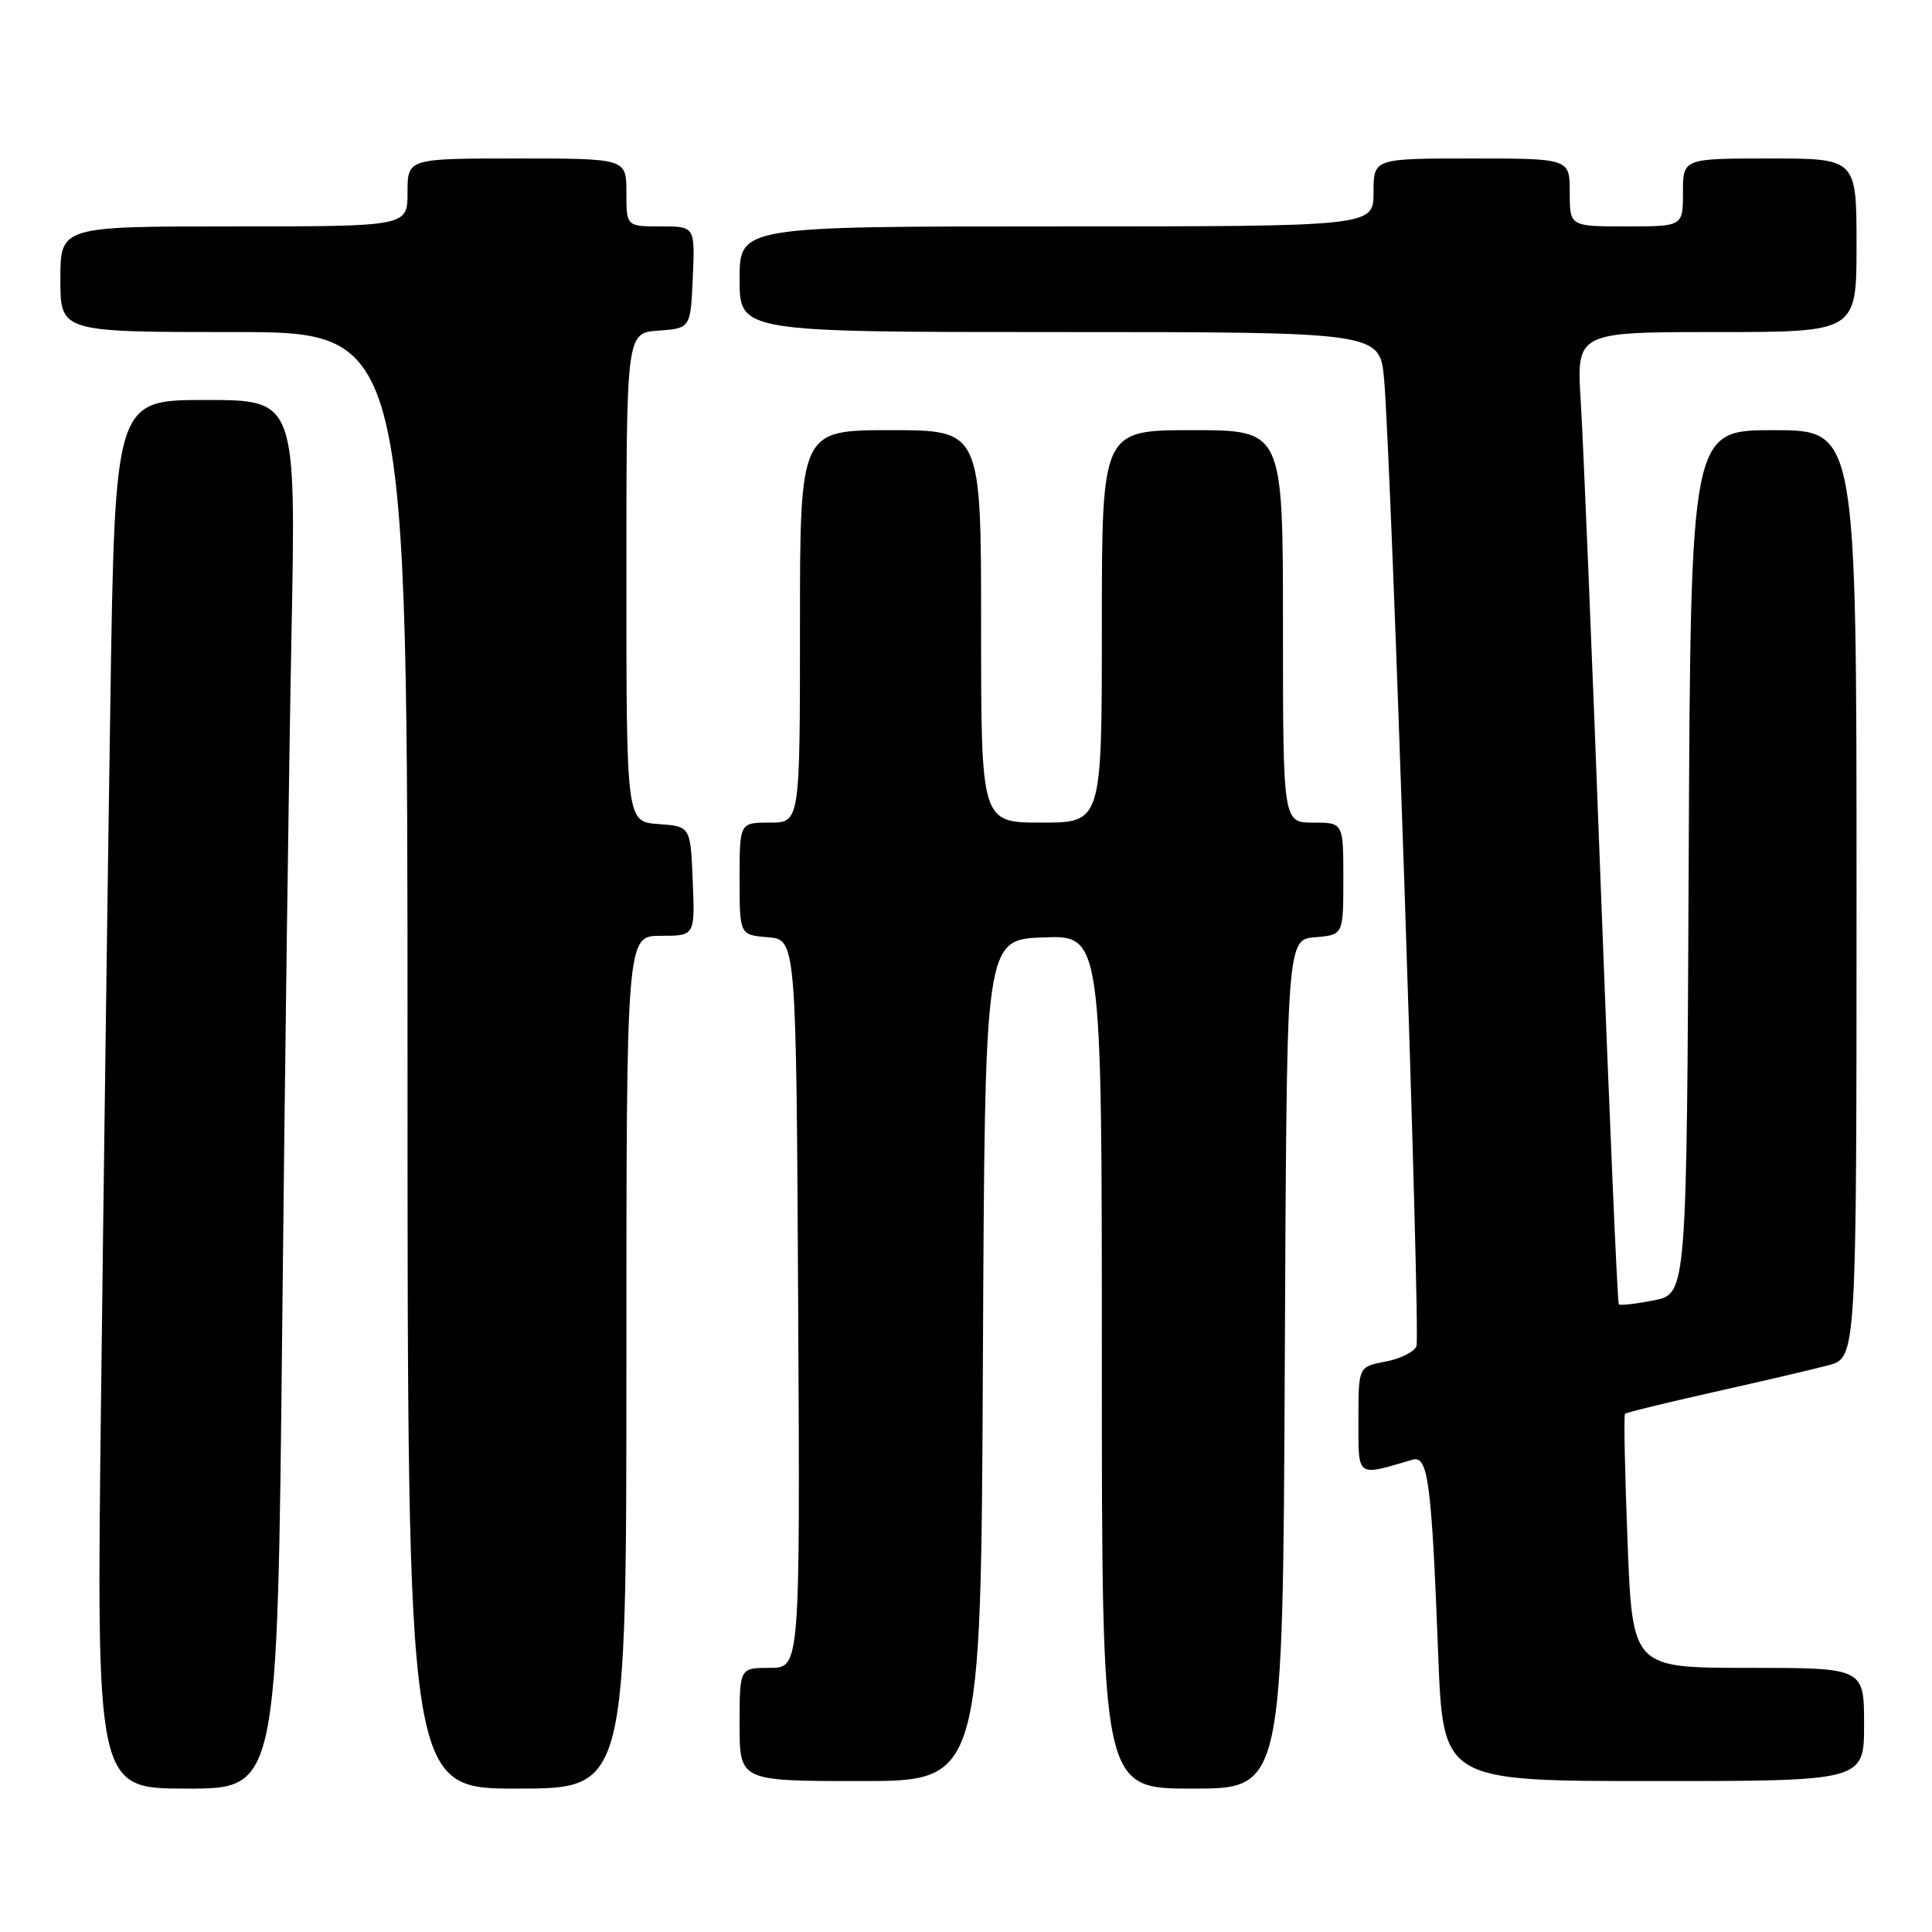 <?xml version="1.0" encoding="UTF-8" standalone="no"?>
<!DOCTYPE svg PUBLIC "-//W3C//DTD SVG 1.1//EN" "http://www.w3.org/Graphics/SVG/1.1/DTD/svg11.dtd" >
<svg xmlns="http://www.w3.org/2000/svg" xmlns:xlink="http://www.w3.org/1999/xlink" version="1.1" viewBox="0 0 256 256">
 <g >
 <path fill="currentColor"
d=" M 37.39 176.25 C 37.73 142.84 38.28 101.44 38.62 84.25 C 39.23 53.00 39.23 53.00 27.23 53.00 C 15.23 53.00 15.23 53.00 14.62 93.25 C 14.28 115.39 13.73 156.79 13.39 185.25 C 12.76 237.00 12.76 237.00 24.76 237.00 C 36.76 237.00 36.76 237.00 37.39 176.25 Z  M 83.00 180.50 C 83.00 124.00 83.00 124.00 87.54 124.00 C 92.09 124.00 92.09 124.00 91.79 116.75 C 91.50 109.50 91.50 109.50 87.25 109.19 C 83.00 108.89 83.00 108.89 83.00 76.50 C 83.00 44.11 83.00 44.11 87.25 43.81 C 91.50 43.50 91.50 43.50 91.80 36.75 C 92.09 30.00 92.09 30.00 87.55 30.00 C 83.00 30.00 83.00 30.00 83.00 25.50 C 83.00 21.00 83.00 21.00 68.50 21.00 C 54.00 21.00 54.00 21.00 54.00 25.50 C 54.00 30.00 54.00 30.00 31.00 30.00 C 8.00 30.00 8.00 30.00 8.00 37.00 C 8.00 44.00 8.00 44.00 31.00 44.00 C 54.00 44.00 54.00 44.00 54.00 140.50 C 54.00 237.00 54.00 237.00 68.50 237.00 C 83.00 237.00 83.00 237.00 83.00 180.50 Z  M 170.24 180.75 C 170.50 124.50 170.50 124.50 174.25 124.19 C 178.00 123.88 178.00 123.88 178.00 116.44 C 178.00 109.00 178.00 109.00 174.00 109.00 C 170.00 109.00 170.00 109.00 170.00 83.00 C 170.00 57.00 170.00 57.00 158.00 57.00 C 146.00 57.00 146.00 57.00 146.00 83.00 C 146.00 109.00 146.00 109.00 138.00 109.00 C 130.00 109.00 130.00 109.00 130.00 83.00 C 130.00 57.00 130.00 57.00 118.00 57.00 C 106.00 57.00 106.00 57.00 106.00 83.00 C 106.00 109.00 106.00 109.00 102.00 109.00 C 98.00 109.00 98.00 109.00 98.00 116.44 C 98.00 123.88 98.00 123.88 101.75 124.19 C 105.50 124.50 105.50 124.50 105.76 172.75 C 106.02 221.00 106.02 221.00 102.01 221.00 C 98.00 221.00 98.00 221.00 98.00 228.50 C 98.00 236.00 98.00 236.00 113.99 236.00 C 129.98 236.00 129.98 236.00 130.24 180.25 C 130.50 124.50 130.50 124.50 138.25 124.21 C 146.00 123.92 146.00 123.92 146.00 180.46 C 146.00 237.00 146.00 237.00 157.99 237.00 C 169.98 237.00 169.98 237.00 170.24 180.75 Z  M 247.00 228.50 C 247.00 221.00 247.00 221.00 231.66 221.00 C 216.31 221.00 216.31 221.00 215.66 204.33 C 215.30 195.17 215.15 187.52 215.32 187.34 C 215.50 187.16 220.79 185.87 227.07 184.46 C 233.36 183.05 240.19 181.46 242.25 180.91 C 246.00 179.92 246.00 179.92 246.00 118.46 C 246.00 57.00 246.00 57.00 235.01 57.00 C 224.02 57.00 224.02 57.00 223.76 114.22 C 223.50 171.44 223.50 171.44 219.16 172.30 C 216.77 172.77 214.67 173.01 214.50 172.83 C 214.32 172.65 213.25 147.75 212.11 117.50 C 210.98 87.25 209.78 58.34 209.46 53.25 C 208.88 44.00 208.88 44.00 227.44 44.00 C 246.00 44.00 246.00 44.00 246.00 32.50 C 246.00 21.00 246.00 21.00 234.50 21.00 C 223.00 21.00 223.00 21.00 223.00 25.50 C 223.00 30.00 223.00 30.00 215.50 30.00 C 208.00 30.00 208.00 30.00 208.00 25.50 C 208.00 21.00 208.00 21.00 195.00 21.00 C 182.00 21.00 182.00 21.00 182.00 25.50 C 182.00 30.00 182.00 30.00 140.00 30.00 C 98.00 30.00 98.00 30.00 98.00 37.00 C 98.00 44.00 98.00 44.00 140.42 44.00 C 182.84 44.00 182.84 44.00 183.40 50.25 C 184.36 61.09 188.24 176.93 187.69 178.37 C 187.40 179.13 185.55 180.05 183.58 180.42 C 180.00 181.09 180.00 181.09 180.00 188.15 C 180.00 195.89 179.66 195.63 187.15 193.42 C 189.23 192.80 189.69 196.29 190.57 219.25 C 191.21 236.00 191.21 236.00 219.11 236.00 C 247.00 236.00 247.00 236.00 247.00 228.50 Z "/>
</g>
</svg>